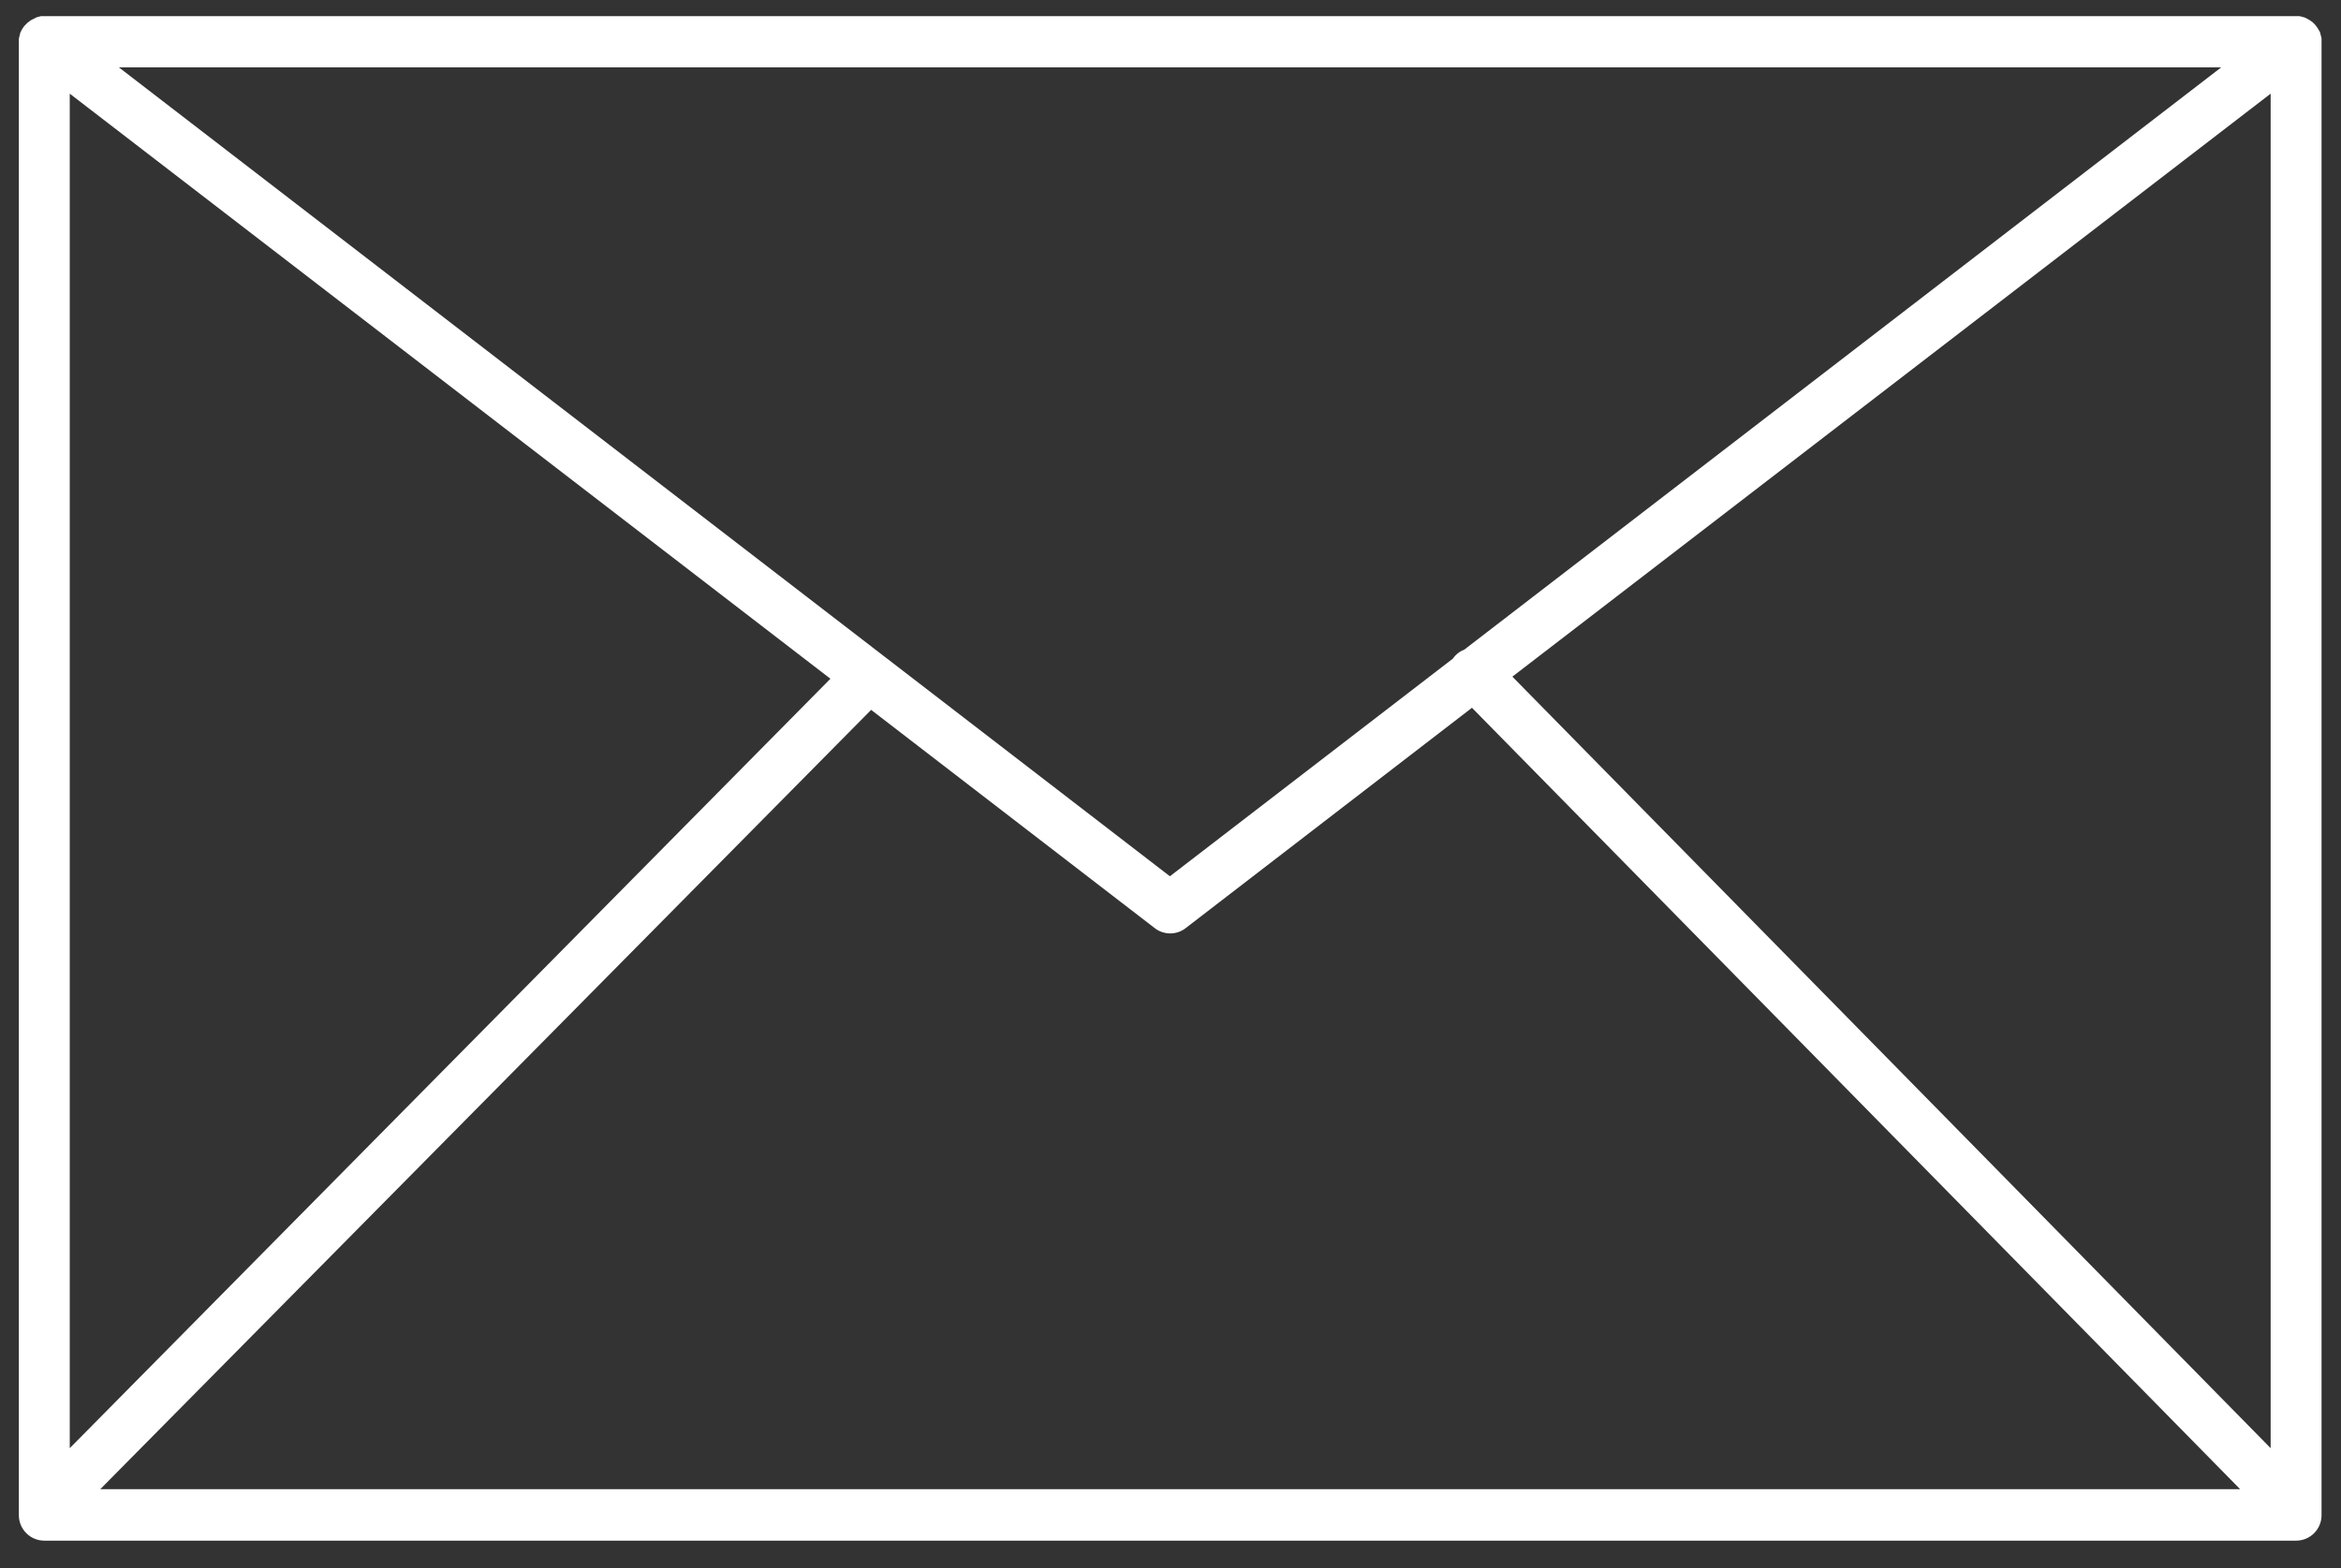<?xml version="1.0" encoding="utf-8"?>
<!-- Generator: Adobe Illustrator 18.1.1, SVG Export Plug-In . SVG Version: 6.00 Build 0)  -->
<svg version="1.1" id="Layer_1" xmlns="http://www.w3.org/2000/svg" xmlns:xlink="http://www.w3.org/1999/xlink" x="0px" y="0px"
	 viewBox="0 0 782 524" enable-background="new 0 0 782 524" xml:space="preserve">
<rect x="0" y="0" width="782" height="524" fill="#333333" stroke="none"/>
<path fill="#FFFFFF" d="M775.5,13.8c0-0.2,0-0.3,0-0.5c0-0.1,0-0.2,0-0.4c0-0.2,0-0.3-0.1-0.5c0-0.1-0.1-0.3-0.1-0.4
	c0-0.1-0.1-0.3-0.1-0.4c0-0.1-0.1-0.3-0.1-0.4c0-0.1-0.1-0.3-0.1-0.4c-0.1-0.1-0.1-0.3-0.2-0.4c-0.1-0.1-0.1-0.2-0.2-0.3
	c-0.1-0.1-0.1-0.3-0.2-0.4c-0.1-0.1-0.1-0.2-0.2-0.3c-0.1-0.1-0.2-0.3-0.3-0.4c0-0.1-0.1-0.1-0.1-0.2c0,0-0.1-0.1-0.1-0.1
	c-0.1-0.1-0.2-0.2-0.3-0.4c-0.1-0.1-0.2-0.2-0.3-0.3c-0.1-0.1-0.2-0.2-0.3-0.3c-0.1-0.1-0.2-0.2-0.3-0.3c-0.1-0.1-0.2-0.1-0.3-0.2
	c-0.1-0.1-0.3-0.2-0.4-0.3c-0.1-0.1-0.2-0.1-0.3-0.2c-0.1-0.1-0.3-0.2-0.4-0.2c-0.1-0.1-0.2-0.1-0.3-0.2c-0.1-0.1-0.3-0.1-0.4-0.2
	c-0.1-0.1-0.3-0.1-0.4-0.2c-0.1,0-0.2-0.1-0.3-0.1c-0.1,0-0.3-0.1-0.4-0.1c-0.1,0-0.2-0.1-0.3-0.1c-0.1,0-0.3-0.1-0.4-0.1
	c-0.1,0-0.3,0-0.4-0.1c-0.1,0-0.3,0-0.4,0c-0.2,0-0.3,0-0.5,0c0,0-0.1,0-0.1,0H14.8c0,0-0.1,0-0.1,0c-0.2,0-0.3,0-0.5,0
	c-0.1,0-0.3,0-0.4,0c-0.1,0-0.3,0-0.4,0.1c-0.2,0-0.3,0-0.5,0.1c-0.1,0-0.2,0.1-0.3,0.1c-0.2,0-0.3,0.1-0.5,0.1C12,6,11.9,6,11.8,6
	c-0.1,0.1-0.3,0.1-0.4,0.2c-0.1,0.1-0.2,0.1-0.4,0.2c-0.1,0.1-0.2,0.1-0.4,0.2c-0.1,0.1-0.3,0.2-0.4,0.2C10.2,6.9,10.1,6.9,10,7
	C9.8,7.1,9.7,7.2,9.6,7.3C9.5,7.4,9.4,7.4,9.3,7.5C9.2,7.6,9.1,7.7,9,7.8C8.9,7.9,8.8,8,8.7,8.1C8.6,8.2,8.5,8.3,8.4,8.4
	C8.3,8.5,8.2,8.6,8.1,8.7c0,0-0.1,0.1-0.1,0.1C8,8.9,7.9,8.9,7.9,9C7.8,9.1,7.7,9.3,7.6,9.4C7.5,9.5,7.5,9.6,7.4,9.7
	C7.3,9.9,7.3,10,7.2,10.1c-0.1,0.1-0.1,0.2-0.2,0.4c-0.1,0.1-0.1,0.3-0.2,0.4c-0.1,0.1-0.1,0.3-0.1,0.4c0,0.1-0.1,0.3-0.1,0.4
	c0,0.1-0.1,0.3-0.1,0.4c0,0.1-0.1,0.3-0.1,0.4c0,0.2-0.1,0.3-0.1,0.5c0,0.1,0,0.2,0,0.4c0,0.2,0,0.3,0,0.5c0,0.1,0,0.2,0,0.2v492.2
	c0,4.7,3.8,8.5,8.5,8.5H767c4.7,0,8.5-3.8,8.5-8.5V14C775.5,13.9,775.5,13.8,775.5,13.8z M23.3,31.3l254.1,195.5L23.3,483.9V31.3z
	 M489.1,217.1c-1.1,0.4-2,1-2.9,1.9c-0.3,0.3-0.6,0.7-0.9,1.1l-94.5,72.7L39.7,22.5H742L489.1,217.1z M291,237.2l94.7,72.9
	c1.5,1.2,3.4,1.8,5.2,1.8s3.7-0.6,5.2-1.8l95.6-73.6l256.6,261.1H33.5L291,237.2z M505.2,226.1L758.5,31.3v452.6L505.2,226.1z"/>
</svg>
